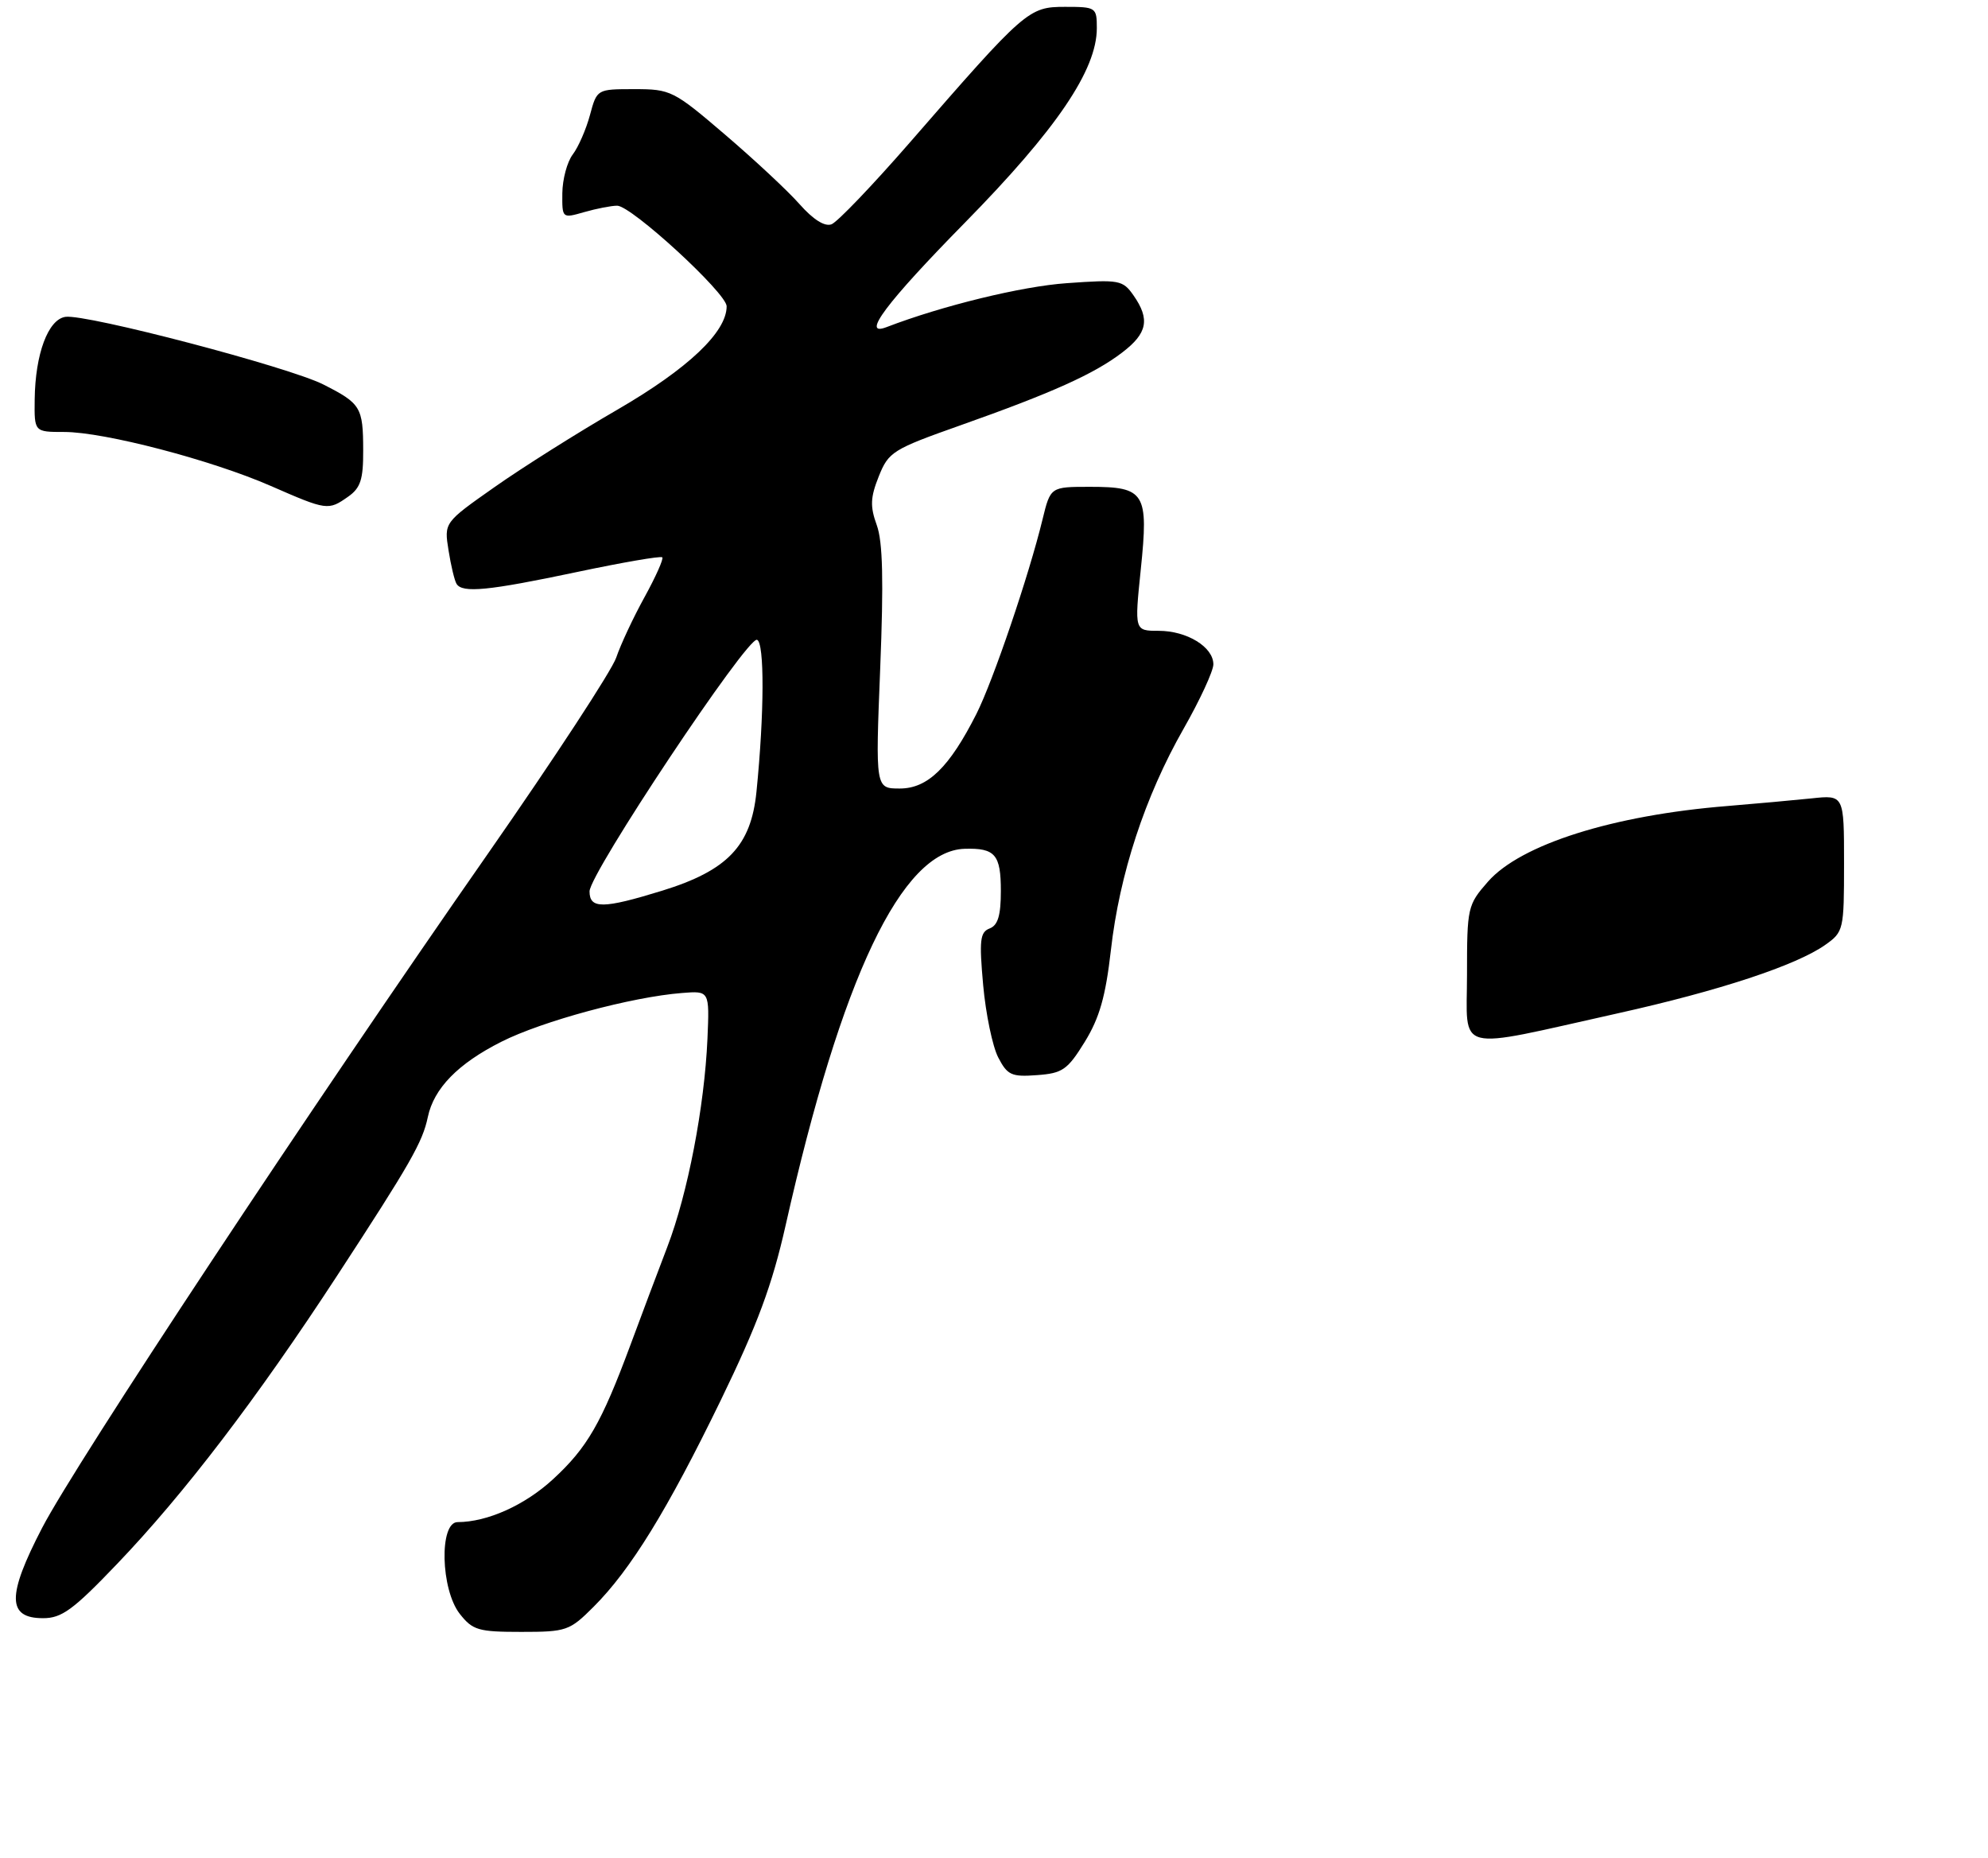 <?xml version="1.0" encoding="UTF-8" standalone="no"?>
<!DOCTYPE svg PUBLIC "-//W3C//DTD SVG 1.1//EN" "http://www.w3.org/Graphics/SVG/1.1/DTD/svg11.dtd" >
<svg xmlns="http://www.w3.org/2000/svg" xmlns:xlink="http://www.w3.org/1999/xlink" version="1.1" viewBox="0 0 290 271">
 <g >
 <path fill="currentColor"
d=" M 86.59 234.34 C 92.00 228.94 97.37 220.21 105.14 204.22 C 110.52 193.14 112.64 187.41 114.60 178.72 C 122.75 142.50 131.53 124.05 140.73 123.79 C 145.17 123.66 146.00 124.63 146.00 129.95 C 146.00 133.51 145.57 134.95 144.36 135.41 C 142.96 135.95 142.83 137.12 143.42 143.68 C 143.80 147.88 144.79 152.62 145.61 154.21 C 146.95 156.80 147.55 157.08 151.27 156.80 C 155.00 156.53 155.72 156.03 158.24 151.95 C 160.39 148.46 161.28 145.33 162.05 138.59 C 163.30 127.51 167.03 116.15 172.64 106.31 C 175.04 102.10 177.00 97.86 177.00 96.89 C 177.00 94.36 173.15 92.00 169.02 92.00 C 165.49 92.00 165.49 92.00 166.41 83.06 C 167.57 71.86 167.04 71.00 159.00 71.00 C 153.24 71.00 153.24 71.00 152.08 75.75 C 150.10 83.91 144.87 99.29 142.44 104.11 C 138.49 111.92 135.33 115.00 131.26 115.00 C 127.70 115.00 127.70 115.00 128.40 97.47 C 128.91 84.70 128.78 79.02 127.90 76.59 C 126.91 73.86 126.96 72.56 128.19 69.48 C 129.62 65.90 130.21 65.53 140.10 62.03 C 153.47 57.30 159.59 54.55 163.69 51.42 C 167.38 48.61 167.79 46.57 165.35 43.08 C 163.78 40.84 163.29 40.75 155.60 41.30 C 149.04 41.76 137.44 44.59 129.32 47.71 C 125.52 49.17 129.30 44.13 140.75 32.48 C 154.11 18.88 160.00 10.21 160.00 4.11 C 160.00 1.08 159.88 1.00 155.37 1.00 C 150.04 1.00 149.58 1.40 132.68 20.83 C 127.27 27.04 122.15 32.39 121.30 32.71 C 120.31 33.09 118.63 32.03 116.63 29.77 C 114.91 27.82 110.01 23.26 105.75 19.62 C 98.26 13.21 97.83 13.00 92.54 13.00 C 87.08 13.00 87.08 13.00 86.06 16.78 C 85.50 18.86 84.37 21.45 83.55 22.53 C 82.73 23.61 82.05 26.16 82.03 28.18 C 82.00 31.86 82.00 31.86 85.24 30.93 C 87.03 30.42 89.18 30.00 90.03 30.00 C 92.11 30.00 106.00 42.76 106.00 44.67 C 106.00 48.44 100.36 53.77 90.09 59.73 C 84.26 63.10 76.19 68.19 72.14 71.04 C 64.78 76.21 64.78 76.21 65.43 80.26 C 65.78 82.49 66.31 84.69 66.60 85.15 C 67.44 86.53 71.25 86.15 84.09 83.44 C 90.76 82.03 96.39 81.06 96.61 81.28 C 96.83 81.49 95.66 84.11 94.02 87.09 C 92.38 90.06 90.52 94.04 89.89 95.91 C 89.25 97.79 80.86 110.61 71.24 124.41 C 45.28 161.61 11.07 213.34 6.15 222.82 C 1.00 232.73 1.03 236.00 6.27 236.00 C 9.00 236.01 10.67 234.79 17.05 228.12 C 26.84 217.90 37.46 204.00 49.23 185.97 C 59.89 169.64 61.64 166.59 62.41 162.91 C 63.29 158.73 66.80 155.13 73.12 151.94 C 79.10 148.92 92.16 145.39 99.50 144.82 C 103.50 144.50 103.50 144.50 103.20 151.50 C 102.76 161.42 100.33 174.06 97.35 181.84 C 95.95 185.50 93.51 191.97 91.94 196.22 C 87.73 207.55 85.67 211.13 80.69 215.72 C 76.57 219.52 71.10 221.98 66.75 221.99 C 64.05 222.00 64.28 231.82 67.07 235.37 C 68.95 237.76 69.78 238.00 76.04 238.00 C 82.64 238.00 83.09 237.84 86.59 234.34 Z  M 50.78 72.44 C 52.59 71.17 53.00 69.94 52.98 65.69 C 52.97 59.39 52.64 58.85 47.18 56.08 C 42.16 53.53 12.58 45.77 9.55 46.21 C 7.02 46.57 5.14 51.62 5.06 58.25 C 5.00 63.00 5.00 63.00 9.37 63.00 C 15.20 63.00 30.83 67.08 39.50 70.87 C 47.69 74.45 47.88 74.48 50.78 72.44 Z  M 214.00 142.12 C 214.00 132.33 214.08 131.98 217.06 128.58 C 221.83 123.15 235.30 118.89 252.00 117.55 C 256.12 117.21 261.64 116.71 264.25 116.44 C 269.00 115.93 269.00 115.93 269.00 125.90 C 269.00 135.63 268.94 135.91 266.25 137.81 C 262.02 140.79 250.83 144.49 235.98 147.79 C 211.82 153.17 214.00 153.73 214.00 142.12 Z  M 86.00 130.00 C 86.00 127.40 109.01 92.84 110.43 93.31 C 111.53 93.68 111.50 104.04 110.35 115.47 C 109.56 123.36 106.14 126.95 96.60 129.90 C 87.97 132.56 86.00 132.58 86.00 130.00 Z "/>
</g>
</svg>